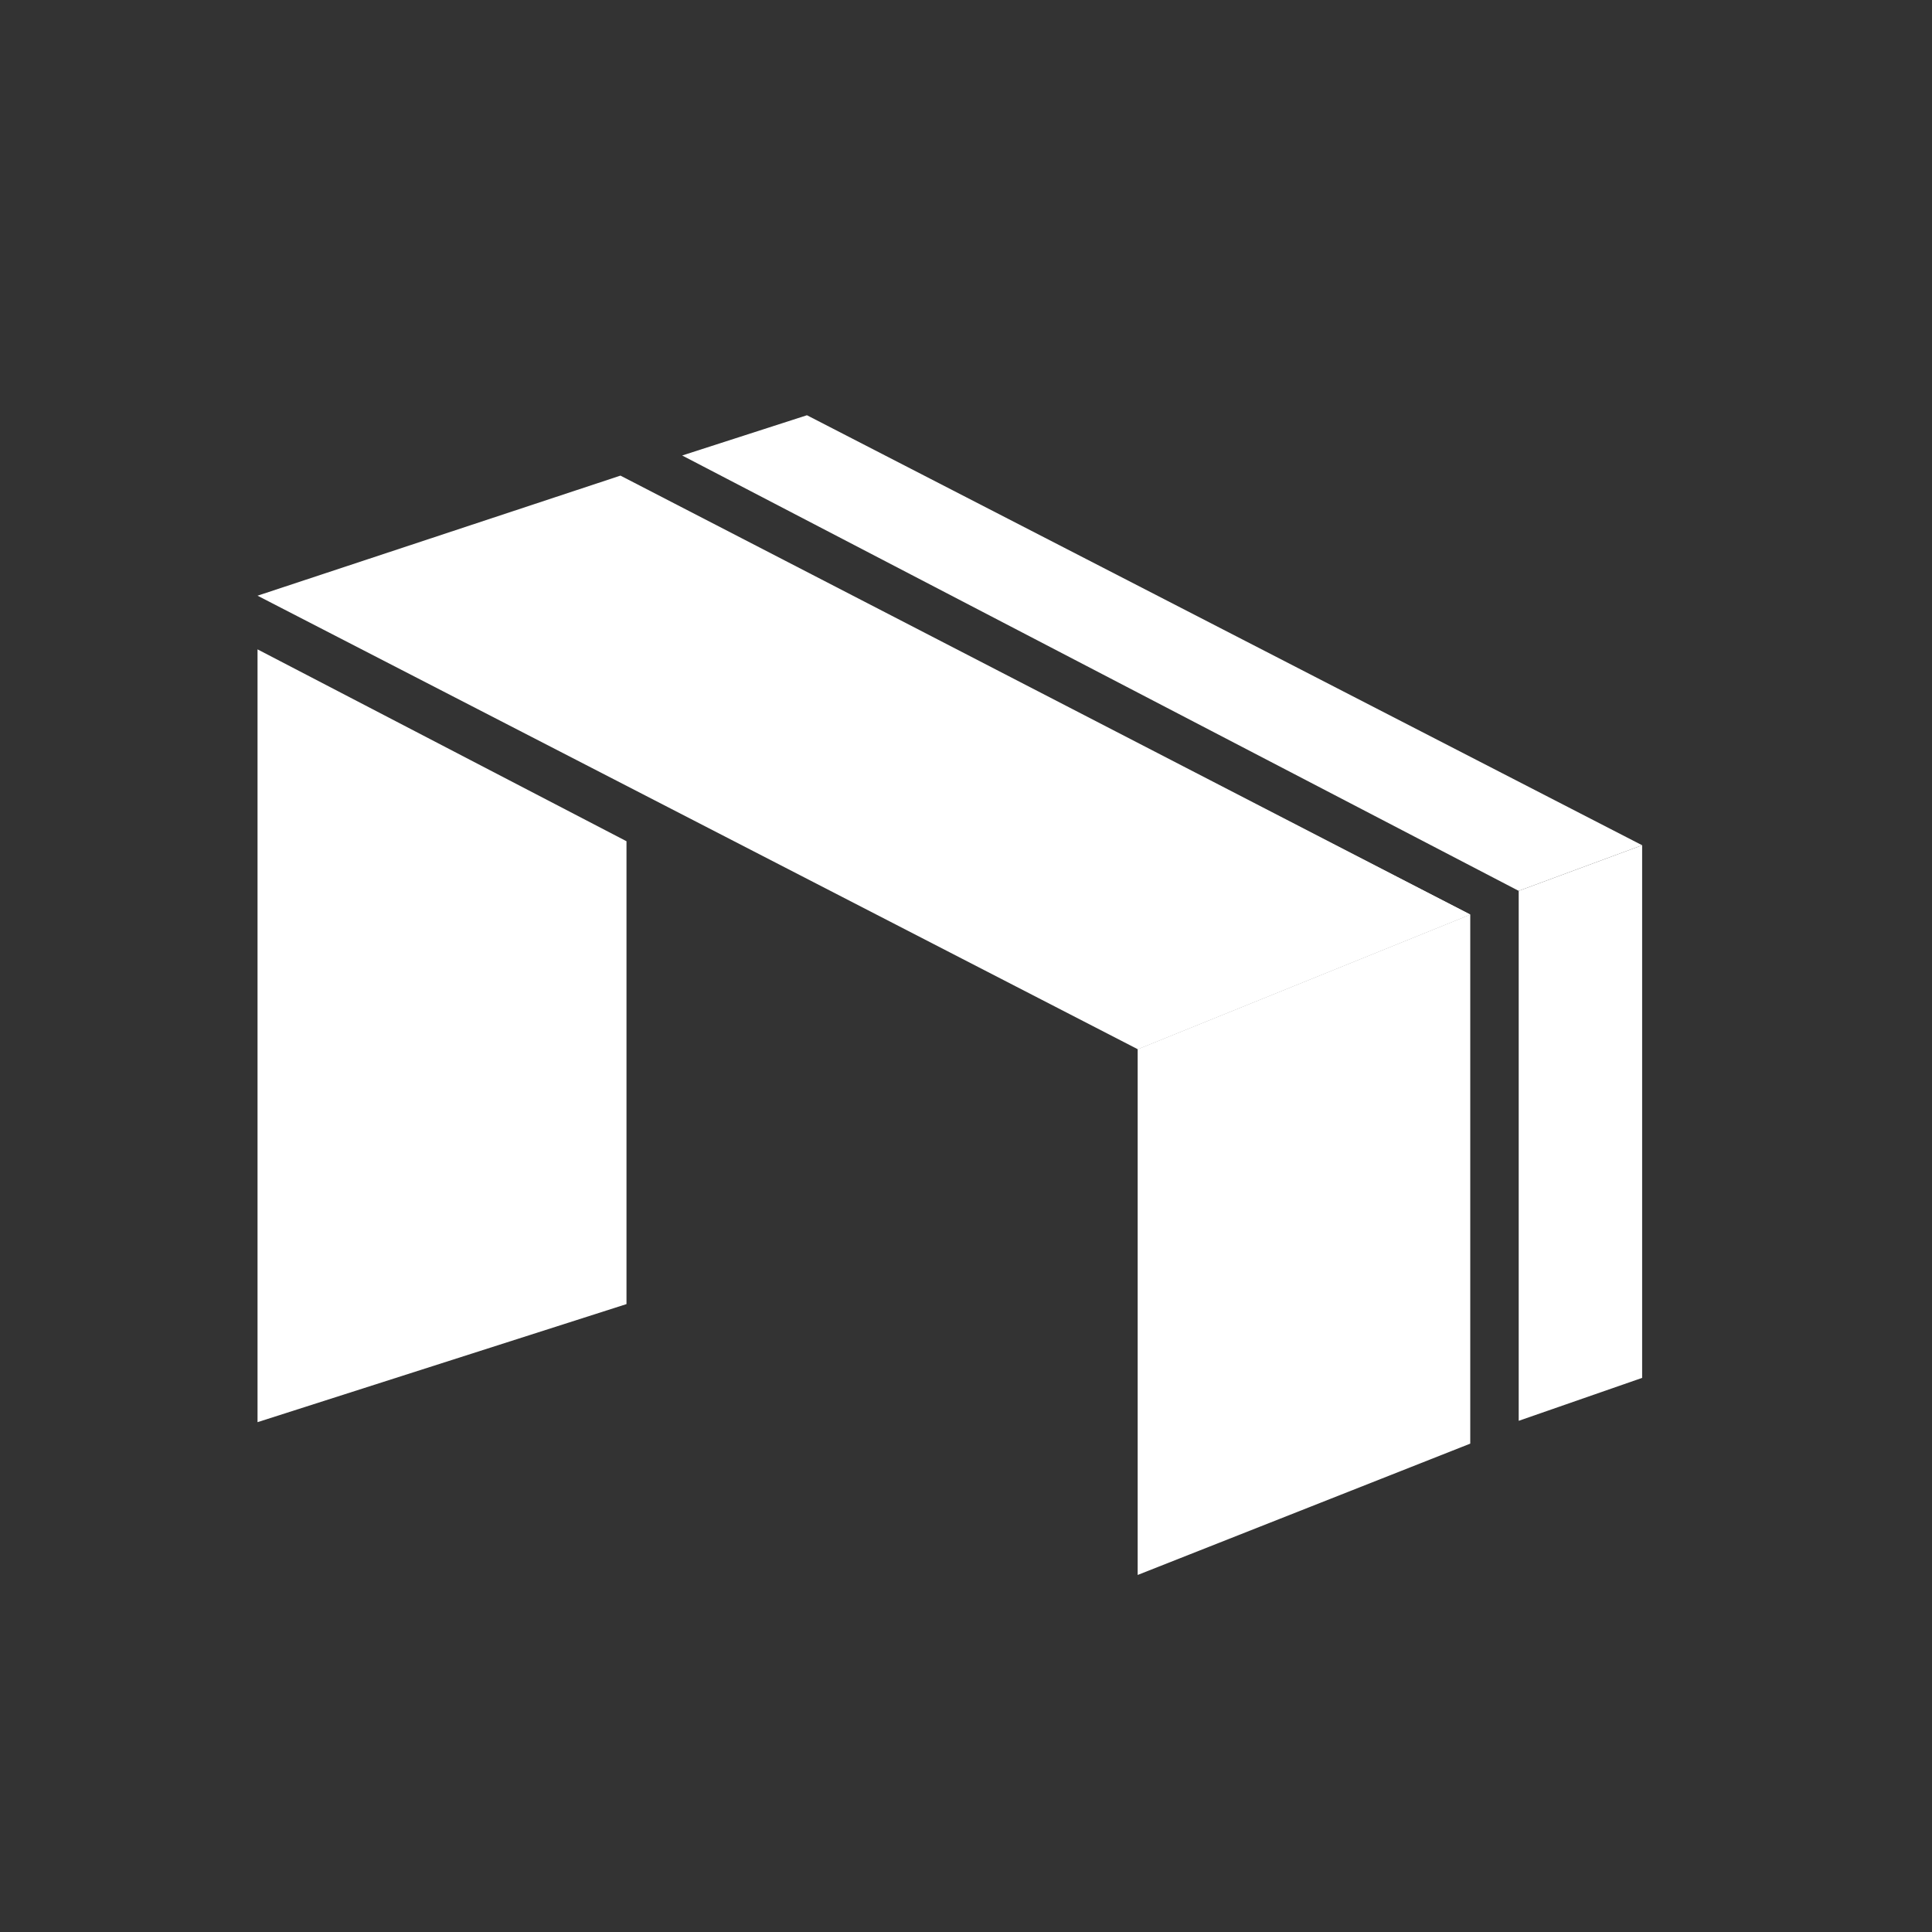 <?xml version="1.0" encoding="utf-8"?>
<!-- Generator: Adobe Illustrator 16.0.0, SVG Export Plug-In . SVG Version: 6.00 Build 0)  -->
<!DOCTYPE svg PUBLIC "-//W3C//DTD SVG 1.1//EN" "http://www.w3.org/Graphics/SVG/1.1/DTD/svg11.dtd">
<svg version="1.1" id="Layer_1" xmlns="http://www.w3.org/2000/svg" xmlns:xlink="http://www.w3.org/1999/xlink" x="0px" y="0px"
	 width="720px" height="720px" viewBox="0 0 720 720" enable-background="new 0 0 720 720" xml:space="preserve">
<rect x="0" y="0" width="720" height="720" fill="#333333" stroke="none"/>
<g>
	<path fill="#FFFFFF" d="M95.975,241.999"/>
	<polyline fill="#FFFFFF" points="95.975,241.999 95.975,529.998 233.475,485.998 233.475,313.499 	"/>
	<path fill="#FFFFFF" d="M95.975,221.999"/>
	<polygon fill="#FFFFFF" points="423.975,390.998 95.975,221.999 231.225,177.249 547.923,340.827 	"/>
	<polyline fill="#FFFFFF" points="236.725,180.999 547.923,340.827 423.975,390.998 	"/>
	<polygon fill="#FFFFFF" points="547.923,537.998 423.975,586.943 423.975,390.998 547.923,340.827 	"/>
	<polygon fill="#FFFFFF" points="565.975,331.999 254.225,169.749 300.725,154.749 611.975,314.999 	"/>
	<polygon fill="#FFFFFF" points="611.975,513.498 565.975,529.498 565.975,331.999 611.975,314.999 	"/>
</g>
</svg>
